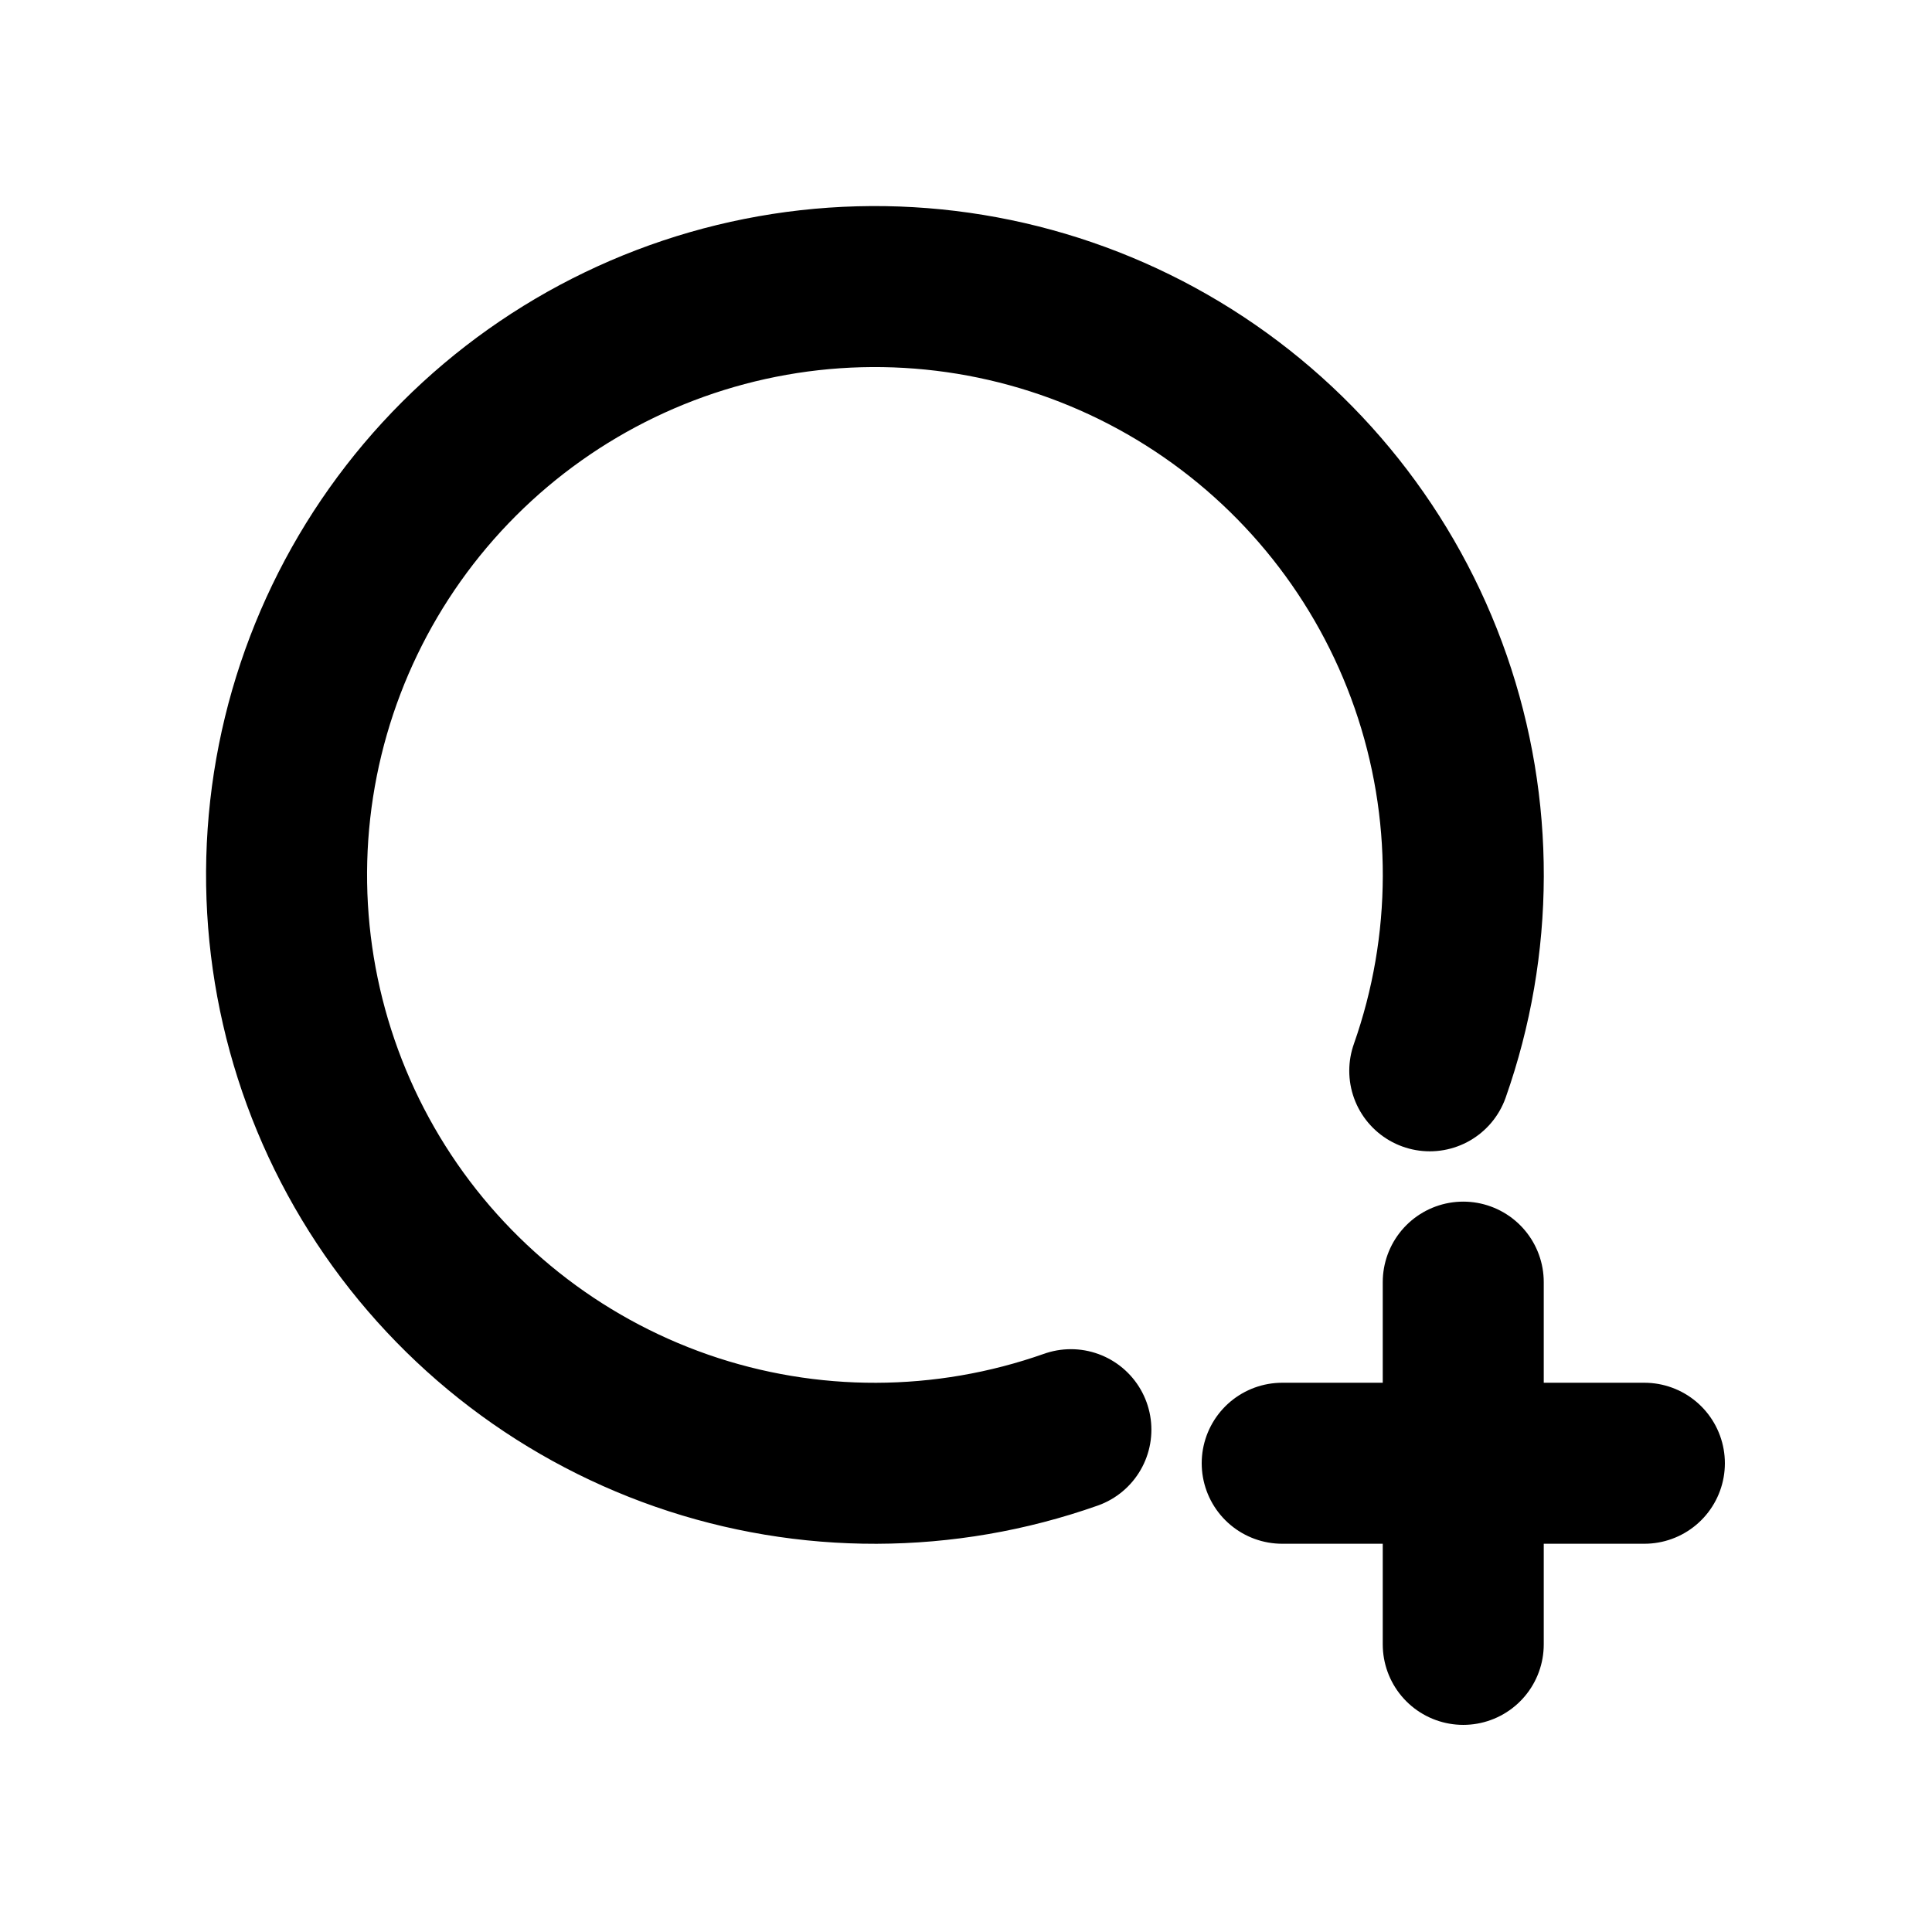 <svg width="18px" height="18px" viewBox="0 0 24 24" fill="none" xmlns="http://www.w3.org/2000/svg">
    <path
        d="M15.928 18.177H20.427M18.177 15.927V20.427M17.761 13.302C18.312 11.739 18.317 10.035 17.773 8.47C17.229 6.904 16.168 5.57 14.766 4.686C13.364 3.802 11.703 3.421 10.056 3.605C8.408 3.79 6.873 4.529 5.701 5.701C4.529 6.873 3.79 8.408 3.605 10.056C3.421 11.703 3.802 13.364 4.686 14.766C5.57 16.168 6.904 17.228 8.47 17.773C10.035 18.317 11.739 18.312 13.303 17.76"
        stroke="currentColor" stroke-width="2" stroke-linecap="round" stroke-linejoin="round"></path>
</svg>